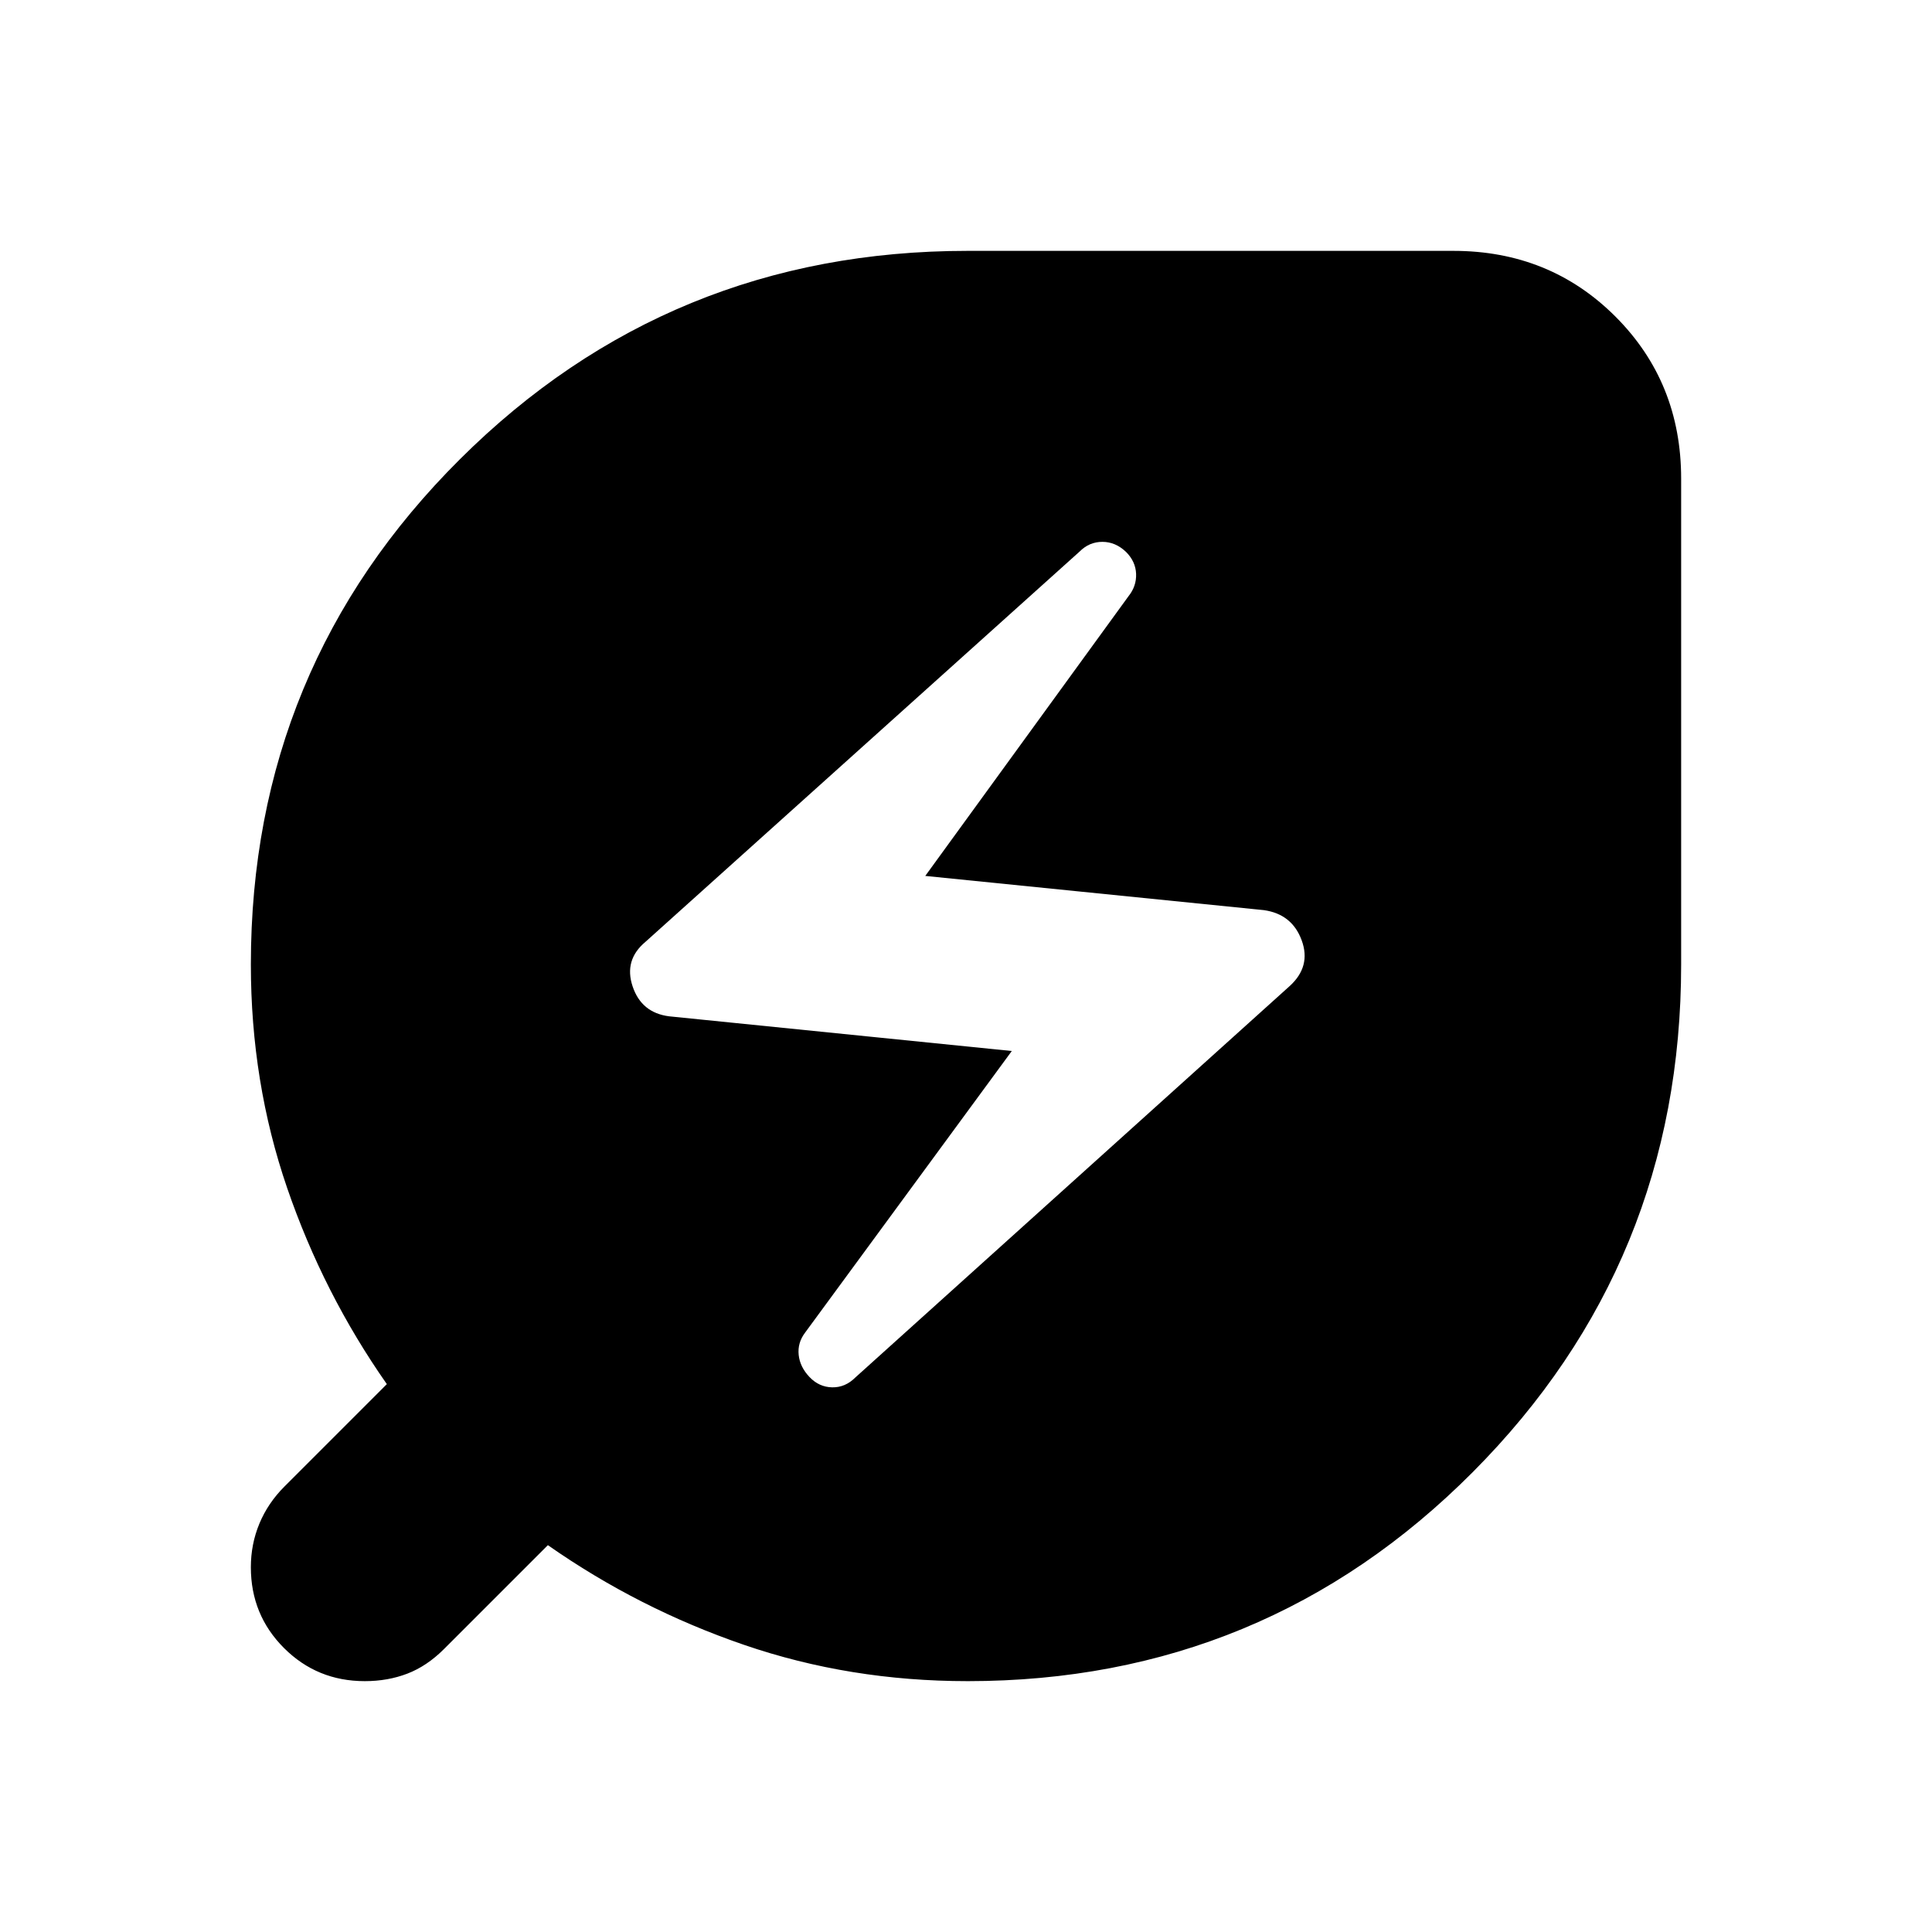 <svg xmlns="http://www.w3.org/2000/svg" height="24" viewBox="0 -960 960 960" width="24"><path d="M425-275.52 640.8-470q10.77-9.76 6-22.76-4.76-13-18.76-15l-168.28-17 101-139q4-5 3.76-11.12-.24-6.12-5-10.88-5.24-5-11.74-5T536.52-686l-215.8 194q-10.76 9-6.38 22.12 4.38 13.12 18.14 14.88l170.28 17.24-102.76 140q-3.76 5-3.14 11 .62 6 5.38 11t11.26 5.12q6.5.12 11.5-4.88Zm55.76 150.87q-58.52 0-111.02-18.02-52.5-18.03-97.5-49.55l-51.61 51.61q-8.48 8.48-18.2 12.22-9.71 3.74-21.19 3.74-23.67 0-40.13-16.46t-16.46-40.13q0-11.48 4.24-21.69 4.24-10.22 12.48-18.46l50.85-50.85q-31.52-45-49.55-97.5-18.02-52.5-18.02-111.02 0-147.67 103.96-251.13 103.96-103.46 252.15-103.46h241.41q47.87 0 80.53 32.65 32.65 32.66 32.65 80.53v241.41q0 148.19-103.46 252.15-103.46 103.96-251.13 103.96Z"/></svg>